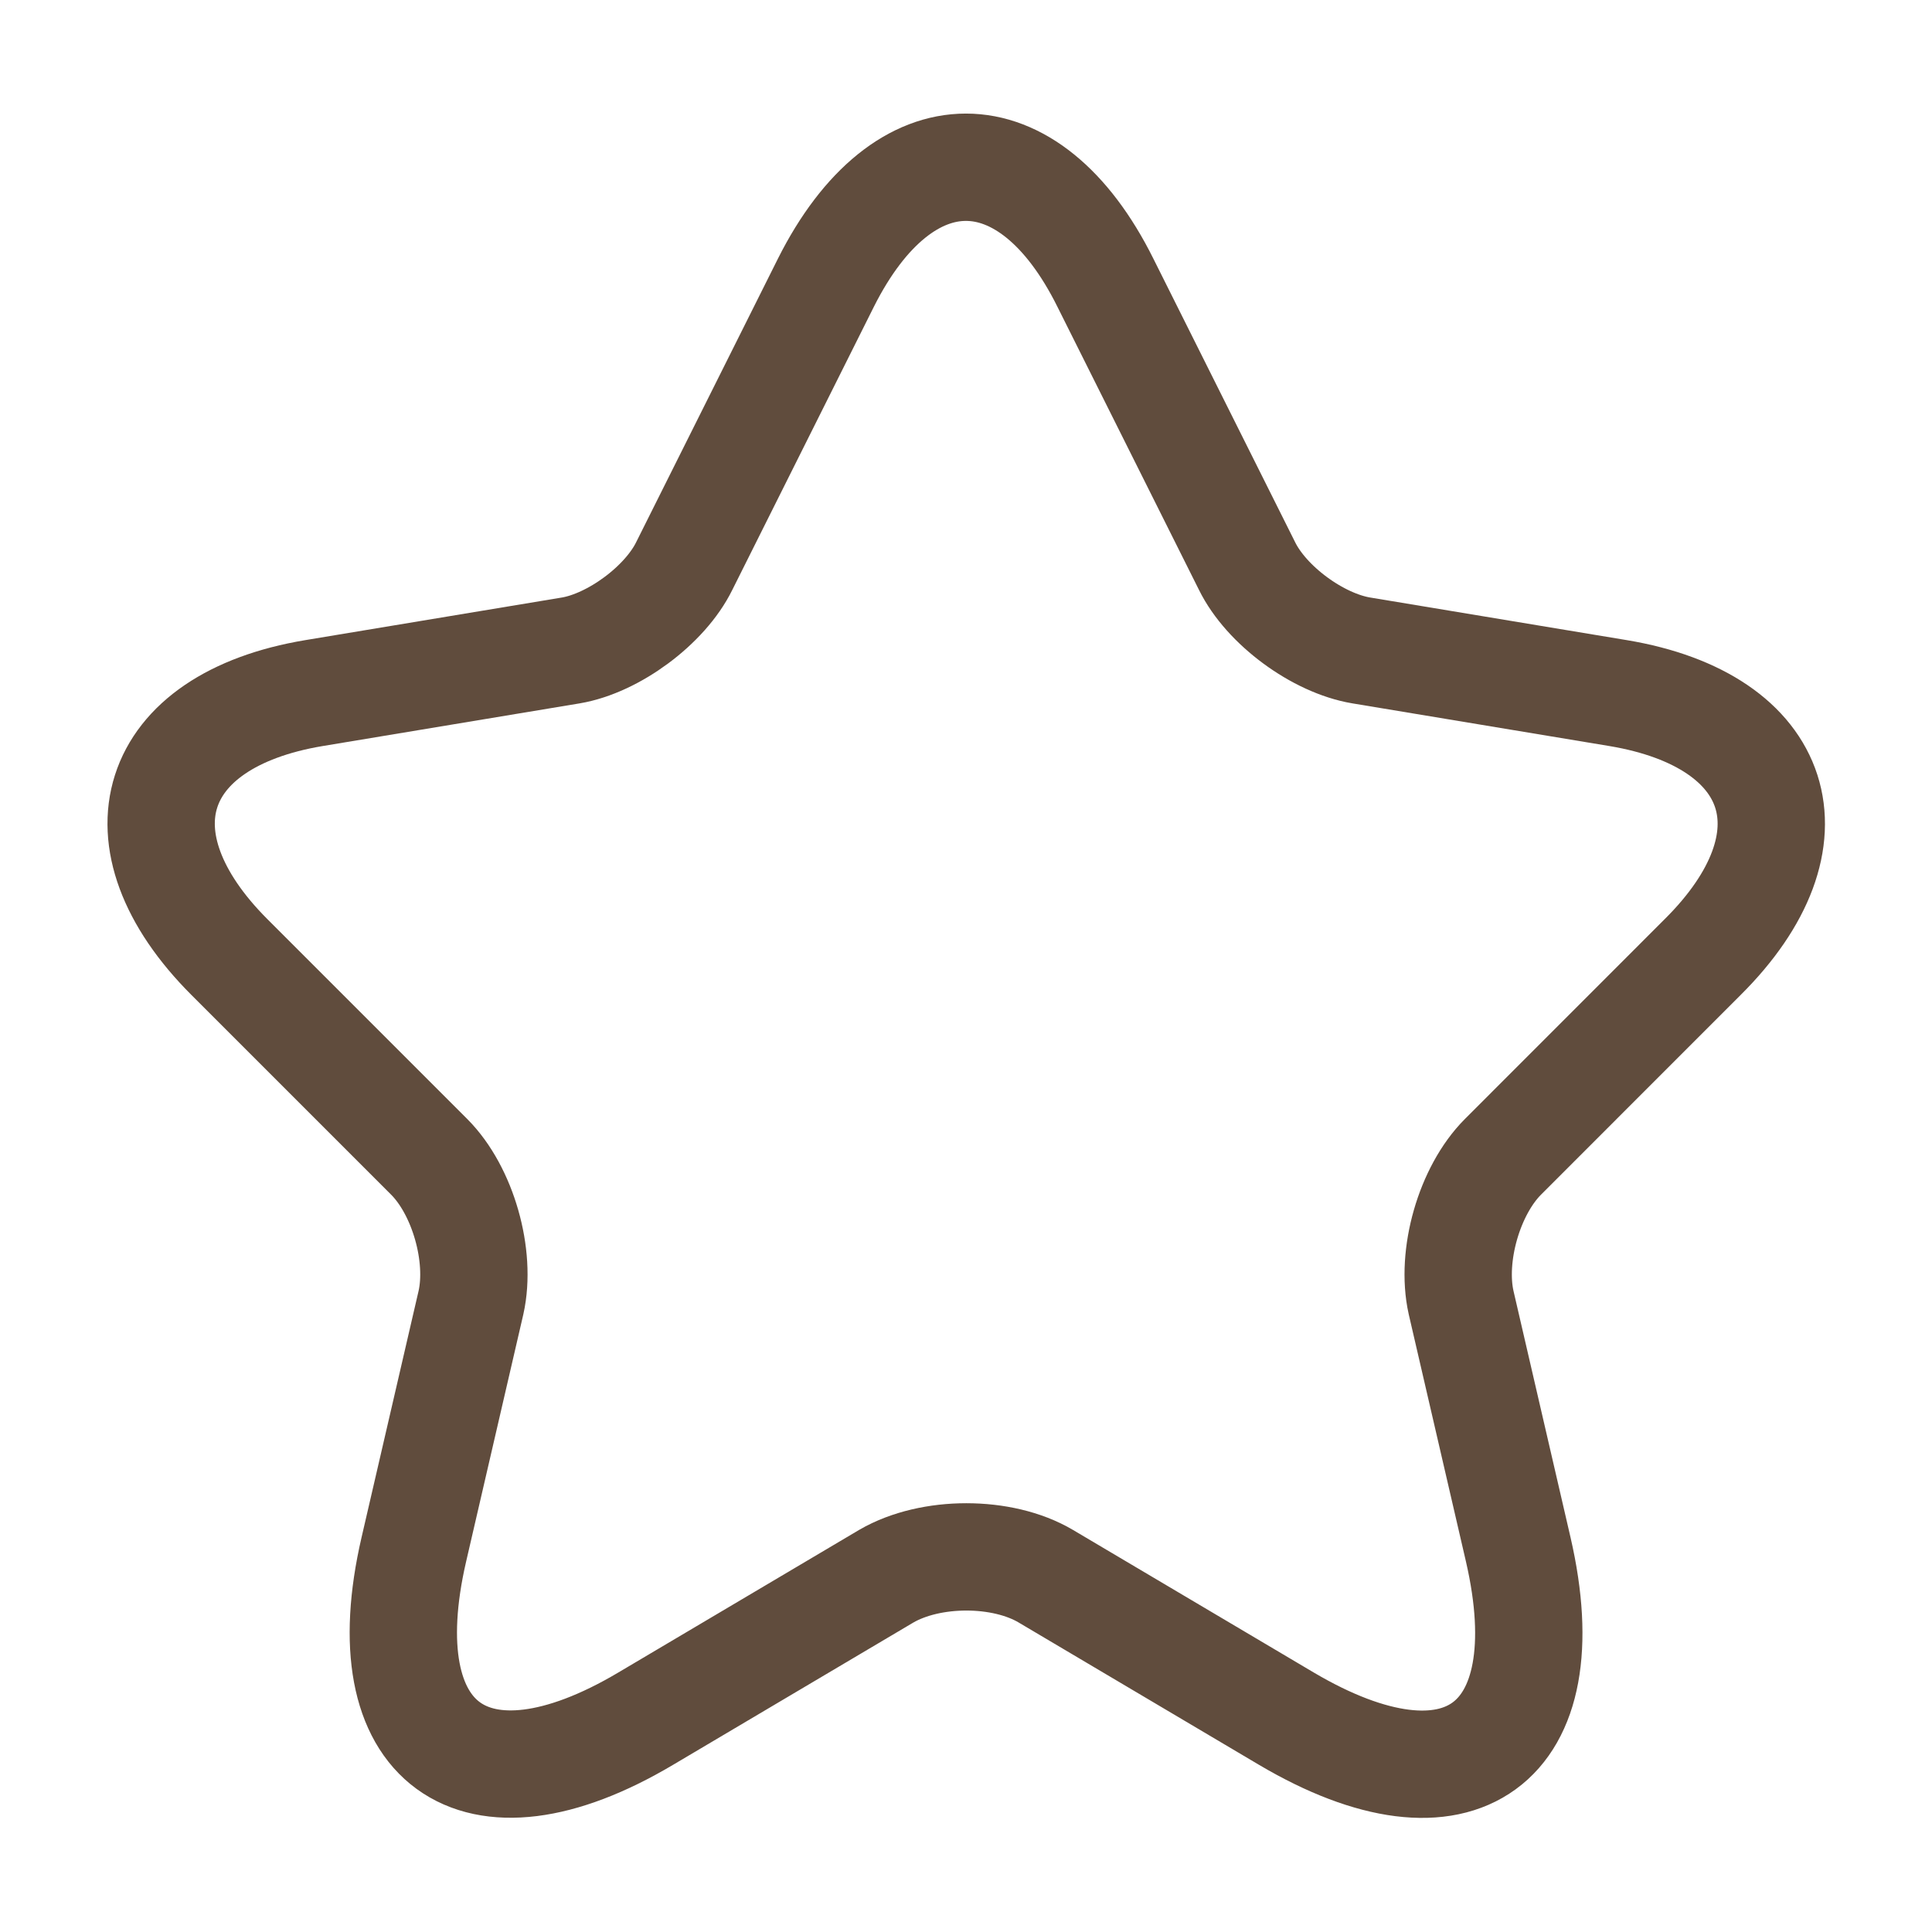 <svg width="27" height="27" viewBox="0 0 27 27" fill="none" xmlns="http://www.w3.org/2000/svg">
<path d="M15.447 3.949L17.427 7.909C17.697 8.46 18.417 8.989 19.024 9.09L22.613 9.686C24.908 10.069 25.448 11.734 23.794 13.376L21.005 16.166C20.532 16.639 20.273 17.55 20.419 18.203L21.218 21.656C21.848 24.39 20.397 25.448 17.978 24.019L14.614 22.027C14.007 21.668 13.006 21.668 12.387 22.027L9.023 24.019C6.616 25.448 5.153 24.379 5.783 21.656L6.582 18.203C6.728 17.55 6.47 16.639 5.997 16.166L3.207 13.376C1.565 11.734 2.093 10.069 4.388 9.686L7.977 9.09C8.573 8.989 9.293 8.46 9.563 7.909L11.543 3.949C12.623 1.8 14.378 1.8 15.447 3.949Z" stroke="#604C3D" stroke-width="1.5" stroke-linecap="round" stroke-linejoin="round"/>
</svg>
